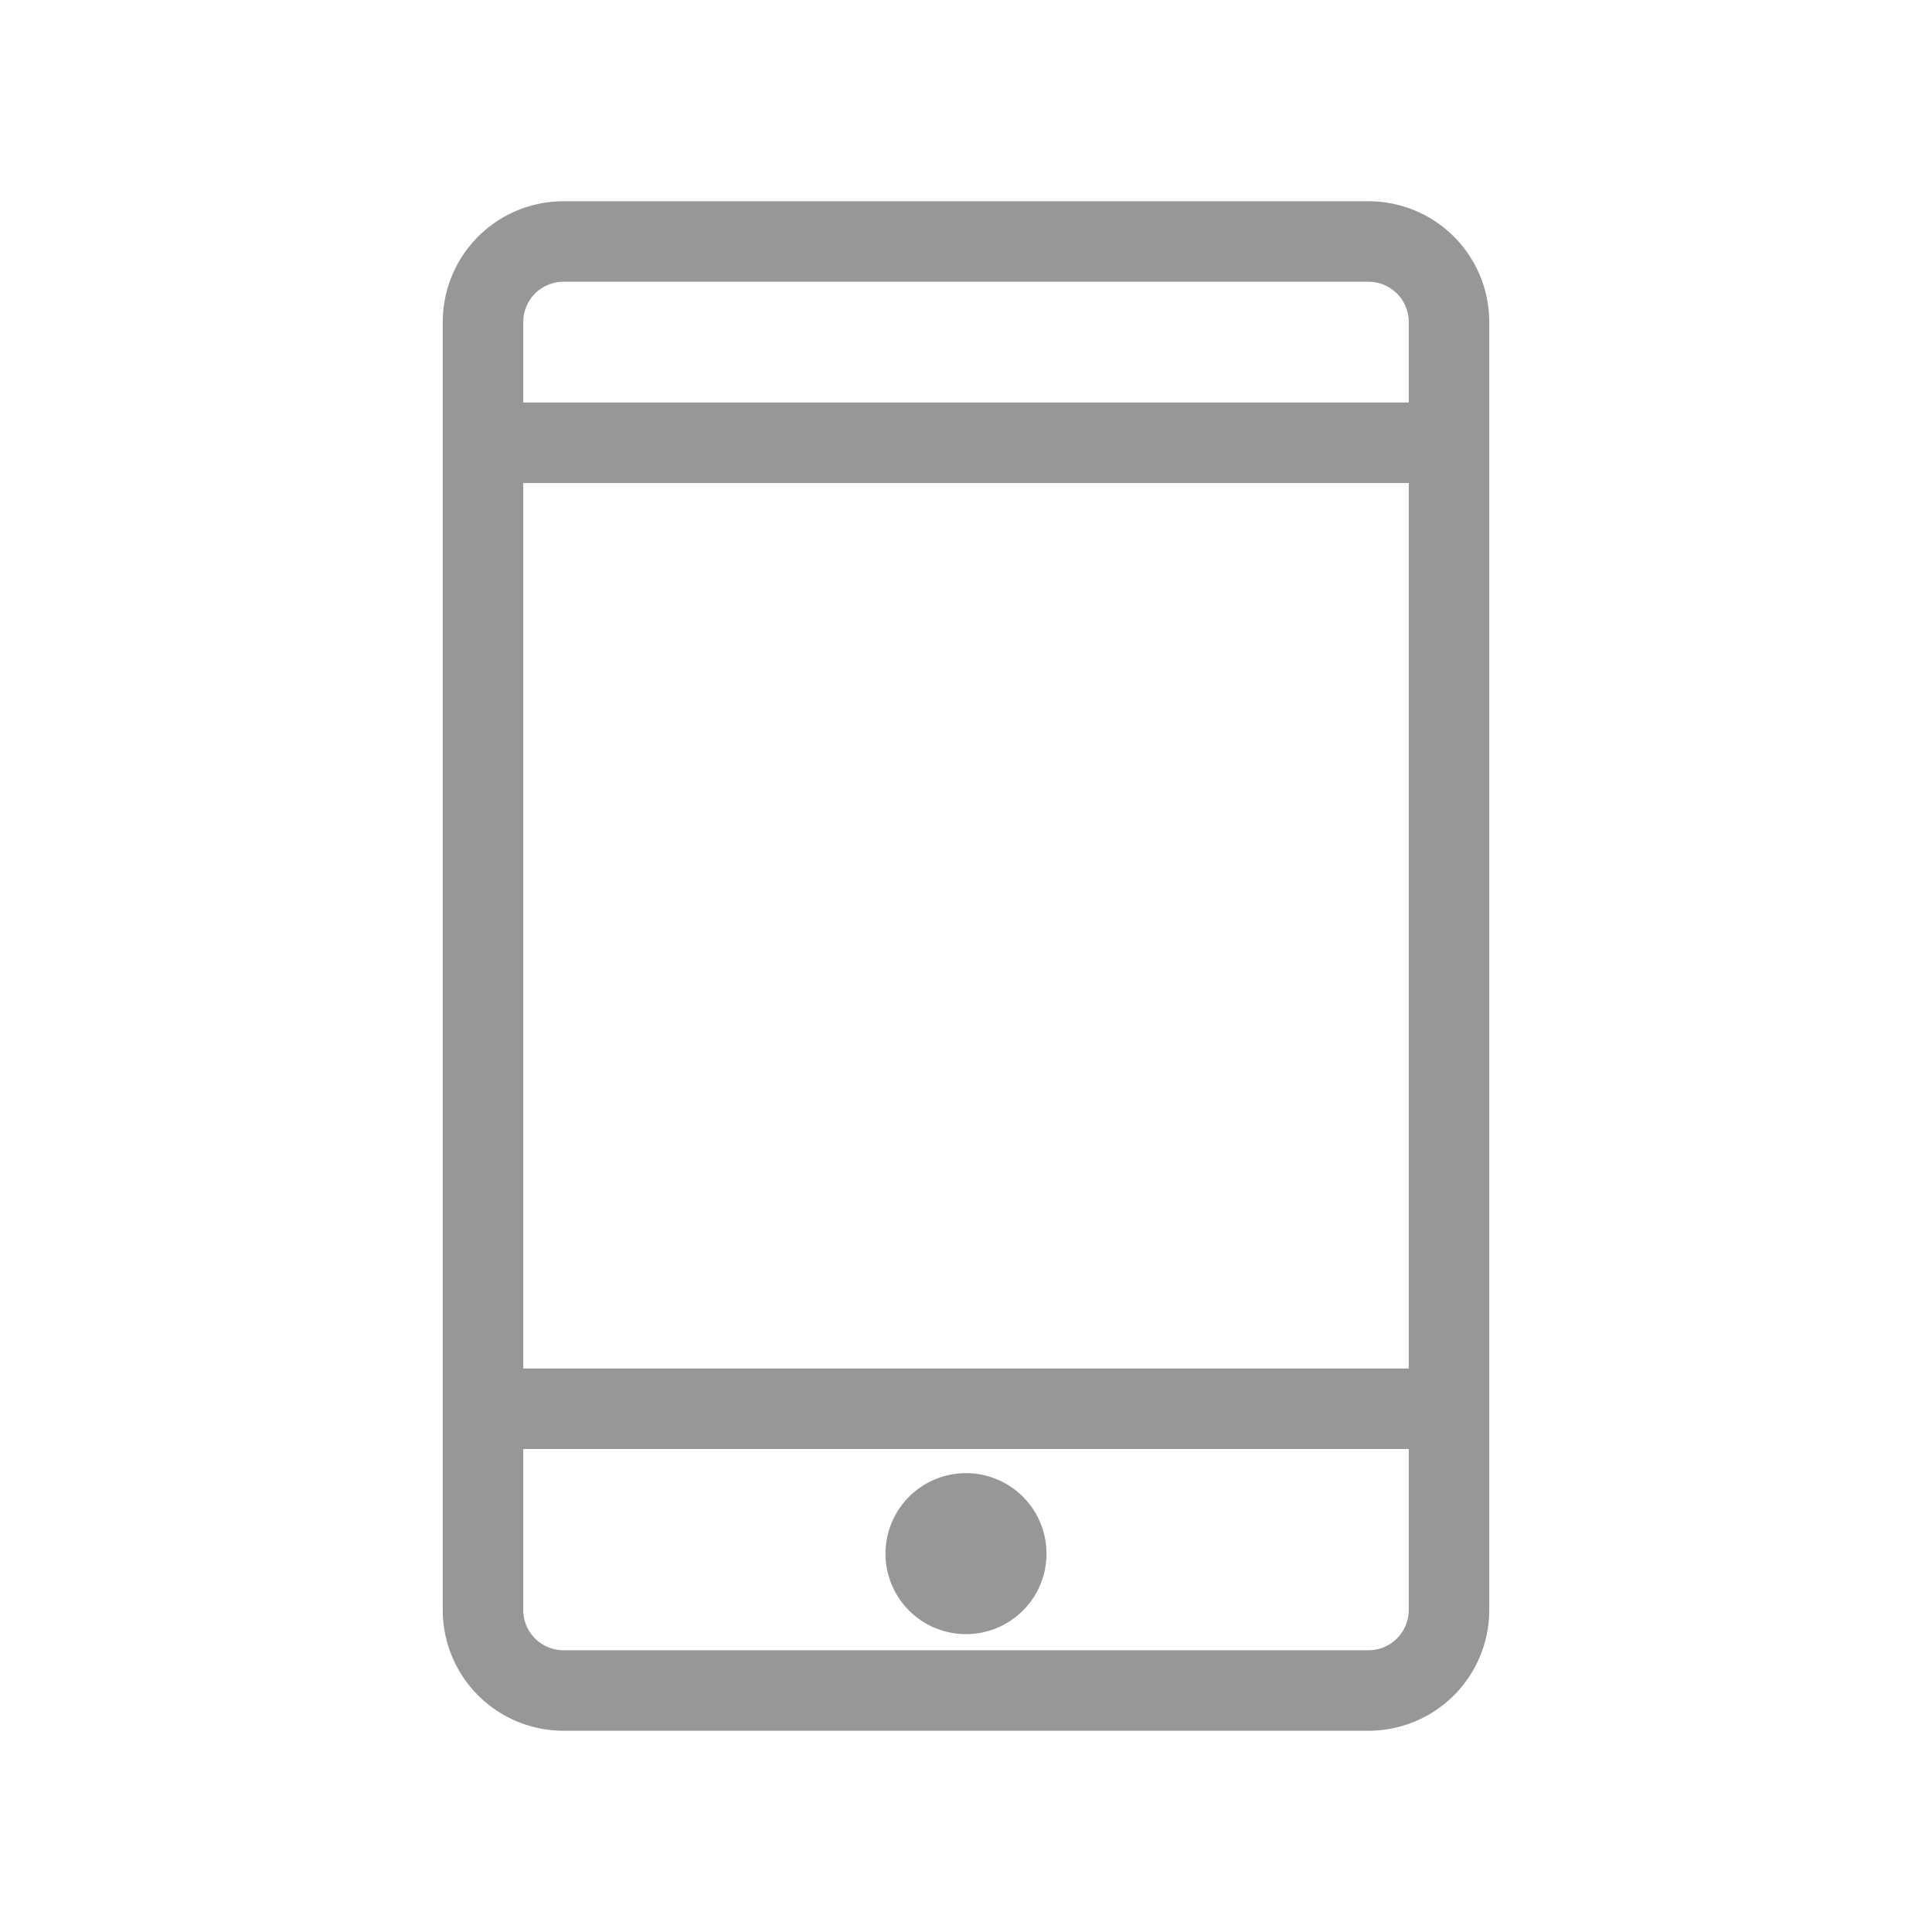 <svg width="24" height="24" xmlns="http://www.w3.org/2000/svg"><path d="M6.5 6v11h11V6h-11zm0-1h11V4a.5.5 0 0 0-.5-.5H7a.5.5 0 0 0-.5.5v1zm0 13v2a.5.5 0 0 0 .5.5h10a.5.5 0 0 0 .5-.5v-2h-11zM7 2.5h10A1.5 1.5 0 0 1 18.5 4v16a1.5 1.5 0 0 1-1.5 1.5H7A1.5 1.5 0 0 1 5.5 20V4A1.5 1.5 0 0 1 7 2.5zm5 17.8a1 1 0 1 1 0-2 1 1 0 0 1 0 2z" fill="#979797"/></svg>